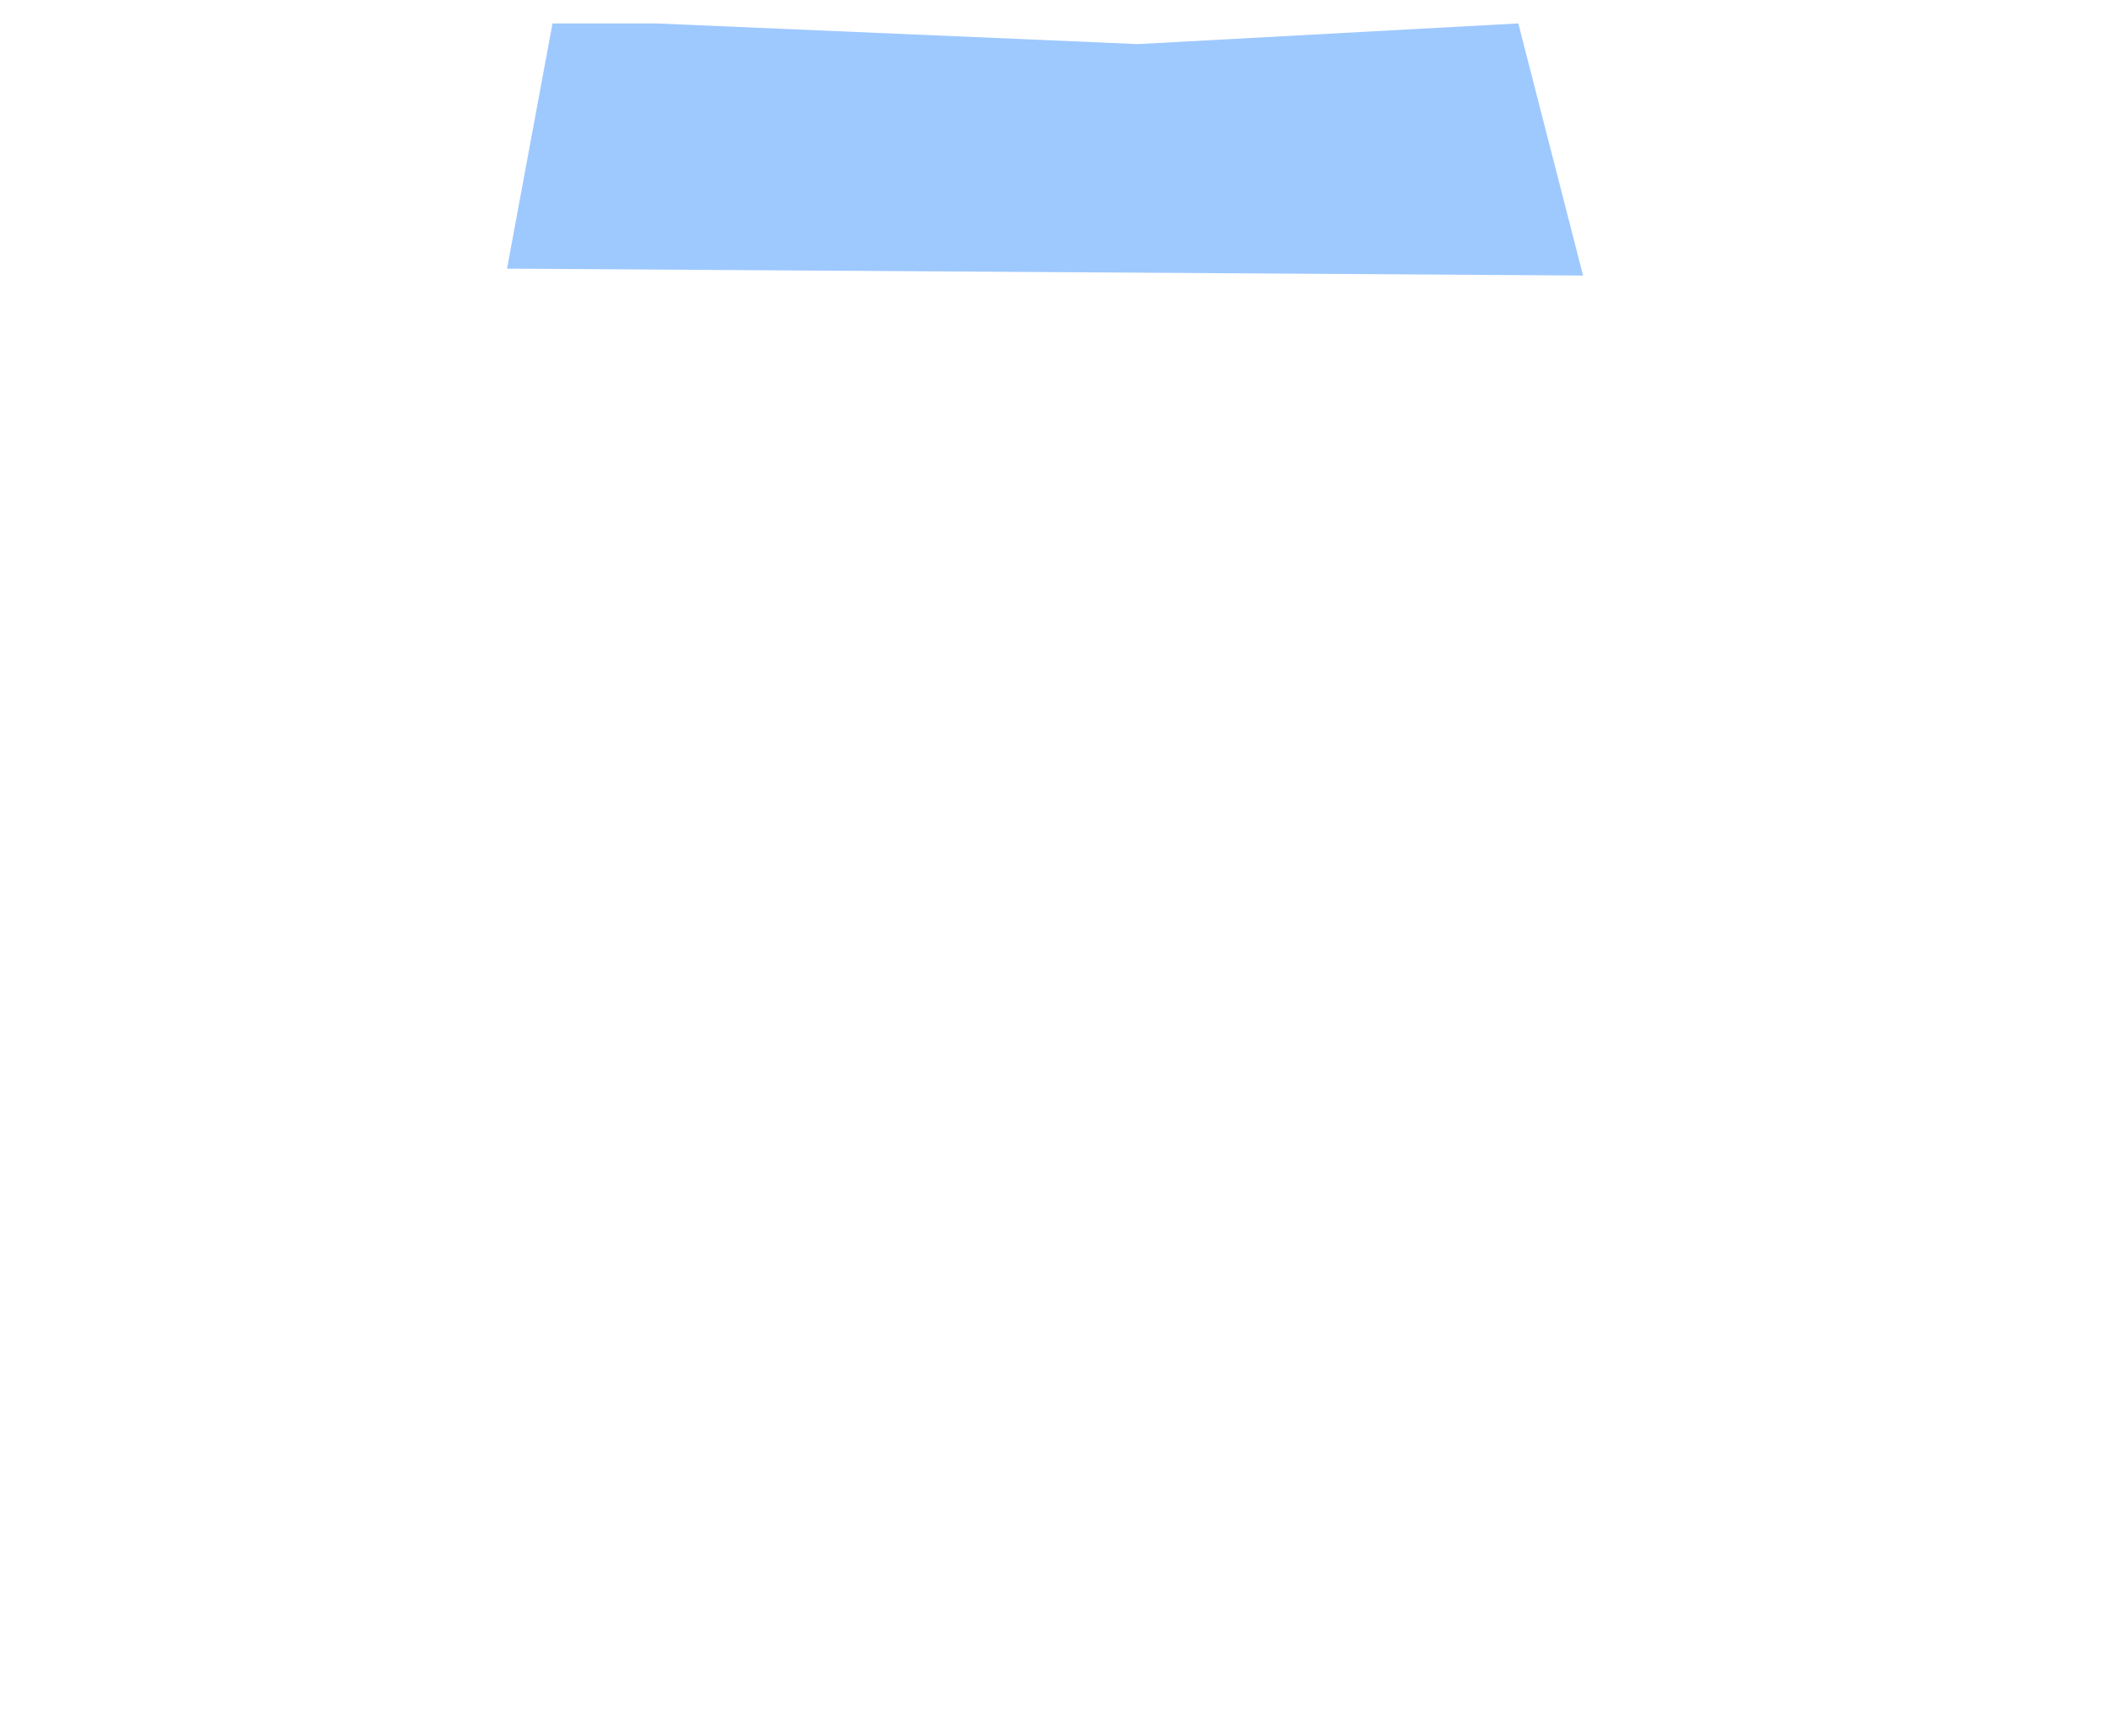 <svg height="126" viewBox="0 0 153 126" width="153" xmlns="http://www.w3.org/2000/svg"><g fill="none" fill-rule="evenodd" transform="translate(2 1)"><g stroke-linecap="round" stroke-linejoin="round" stroke-width="3" transform="translate(0 123)"><path d="m1.2.3h-1.1"/><path d="m22.4.3h-16.9"/><path d="m28.1.3h-1"/><path d="m114.7.3h-80.9"/><path d="m143.2.3h-24"/><path d="m149.1.3h-1.6"/></g><path d="m80.6 2.2-35-1.5h-7.5l-3.3 17.8 78.1.5-4.7-18.3z" fill="#9ec9ff" fill-rule="nonzero"/><path d="m110.9 11.1-2.7-10.4-27.6 1.5-35-1.5h-7.5l-3.3 17.8 78.1.5-.4-1.7" stroke-linecap="round" stroke-linejoin="round" stroke-width="3"/><g fill-rule="nonzero"><path d="m126.8 123.3h-107.3c-2.9 0-5.2-2.4-5-5.3l4.7-92.3c.1-1.9 1.7-3.5 3.6-3.5h101.1c1.9 0 3.6 1.5 3.6 3.5l4.3 92.3c.2 2.9-2.1 5.3-5 5.3z"/><path d="m131.8 118.2c.1 2.8-2.1 5.1-4.9 5.1h-104.7c-2.8 0-5.1-2.3-4.9-5.1l.6-12 4-77.1c.1-1.9 1.7-3.3 3.6-3.3h98.7c1.9 0 3.5 1.5 3.6 3.4l3.6 77z"/><path d="m131.8 118.2c.1 2.8-2.1 5.1-4.9 5.1h-104.7c-2.8 0-5.1-2.3-4.9-5.1l.3-8.4c.2-3.5 3.1-6.3 6.6-6.3h107.1z"/></g><path d="m18.5 39.2.7-13.4c.1-1.9 1.7-3.5 3.6-3.5h101.1c1.9 0 3.6 1.5 3.6 3.5l4.3 92.3c.1 2.9-2.2 5.3-5 5.3h-107.3c-2.9 0-5.2-2.4-5-5.3l2.2-43" stroke-linecap="round" stroke-linejoin="round" stroke-width="3"/><path d="m17 68.3.1-1" stroke-linecap="round" stroke-linejoin="round" stroke-width="3"/><path d="m108.2.7h-70.1l8.4 11-24.3 10.6h101.9l-24.8-10.6z" fill-rule="nonzero"/><path d="m106 3.6h-58.8c-1.3 0-2.2 1.5-1.4 2.6l3.4 5.4c.5.8.2 1.9-.7 2.2l-19.1 8.3 94.9.2-23.7-10.3z" fill-rule="nonzero"/><g stroke-linecap="round" stroke-linejoin="round" stroke-width="3"><path d="m108.2.7h-70.1l8.4 11-24.3 10.6h101.9l-24.8-10.6z"/><g fill-rule="nonzero"><circle cx="45.3" cy="43.5" r="6.3"/><circle cx="98.2" cy="43.5" r="6.3"/></g></g><path d="m72.7 85.6c-11.7 0-20.3-3.3-25.7-9.9-6-7.2-7.6-18-4.9-32.1.3-1.6 1.9-2.7 3.6-2.4 1.6.3 2.7 1.9 2.4 3.6-2.4 12.2-1.2 21.3 3.6 27.1 4.2 5.1 11.3 7.7 21 7.7 8.6 0 15.3-2.7 19.4-7.9 4.8-6.1 6-15.3 3.4-26.7-.4-1.6.6-3.3 2.3-3.6 1.6-.4 3.3.6 3.6 2.3 3.1 13.3 1.5 24.3-4.6 31.9-5.3 6.5-13.6 10-24.1 10z" fill-rule="nonzero"/><g stroke-linecap="round" stroke-linejoin="round" stroke-width="3"><path d="m77.4 85.4c-1.5.2-3.1.3-4.7.3-11.7 0-20.3-3.3-25.7-9.9-6-7.2-7.6-18-4.9-32.1.3-1.6 1.9-2.7 3.6-2.4 1.6.3 2.7 1.9 2.4 3.6-2.4 12.2-1.2 21.3 3.6 27.1.2.2.3.4.5.6"/><path d="m62.9 78.5c2.9.7 6.1 1.1 9.8 1.1 8.6 0 15.3-2.7 19.4-7.9 4.8-6.1 6-15.3 3.4-26.7-.4-1.6.6-3.3 2.3-3.6 1.6-.4 3.3.6 3.6 2.3 3.1 13.3 1.5 24.3-4.6 31.9-2.9 3.7-6.7 6.4-11.3 8.1"/><path d="m55 75c.7.5 1.4.9 2.1 1.3"/></g></g></svg>